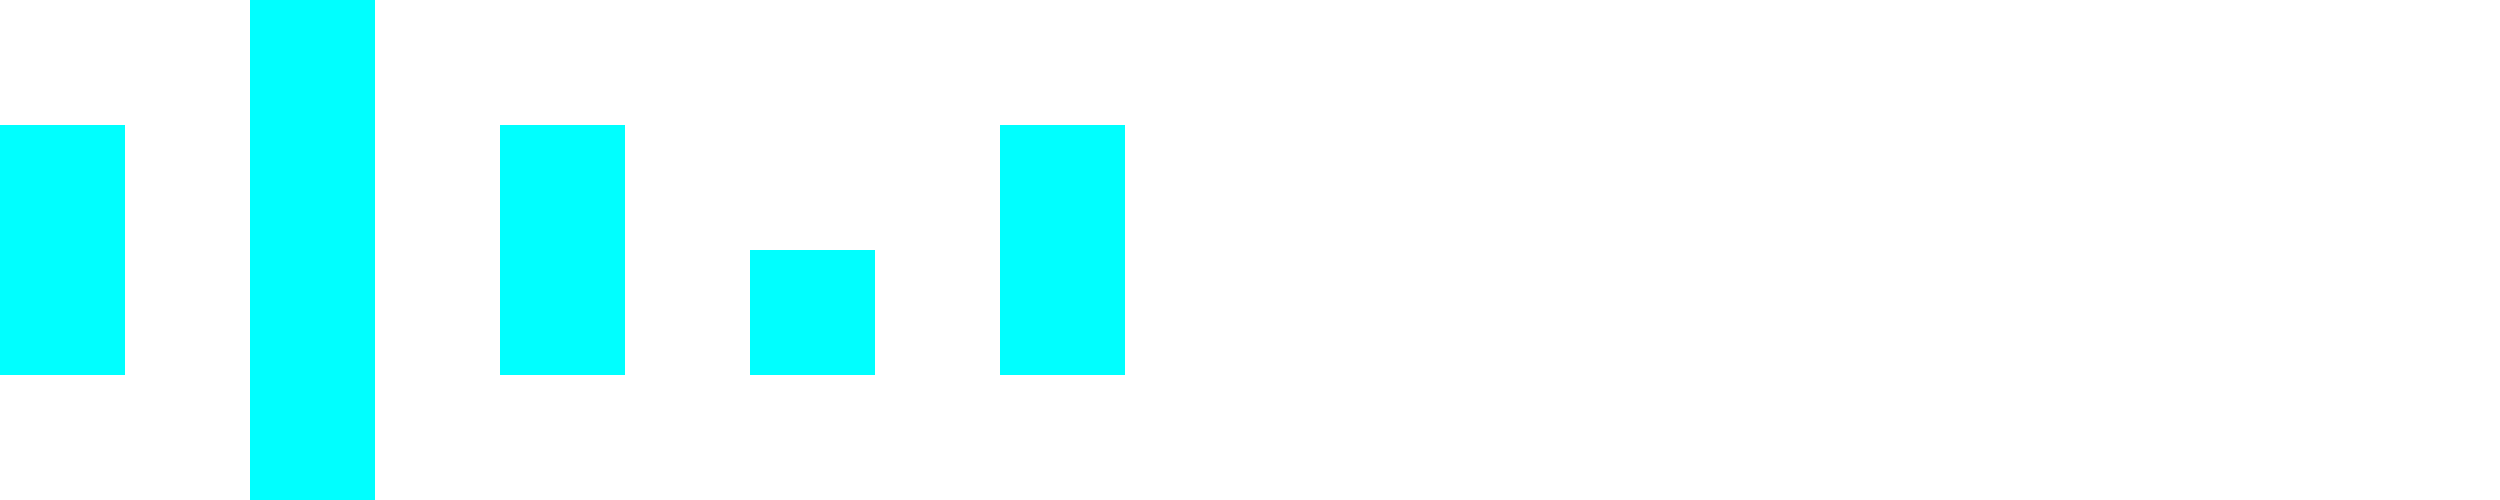 
<svg width="100" height="20" xmlns="http://www.w3.org/2000/svg">
  <g fill="cyan">
    <rect x="0" y="5" width="5" height="10"/>
    <rect x="10" y="0" width="5" height="20"/>
    <rect x="20" y="5" width="5" height="10"/>
    <rect x="30" y="10" width="5" height="5"/>
    <rect x="40" y="5" width="5" height="10"/>
  </g>
</svg>
